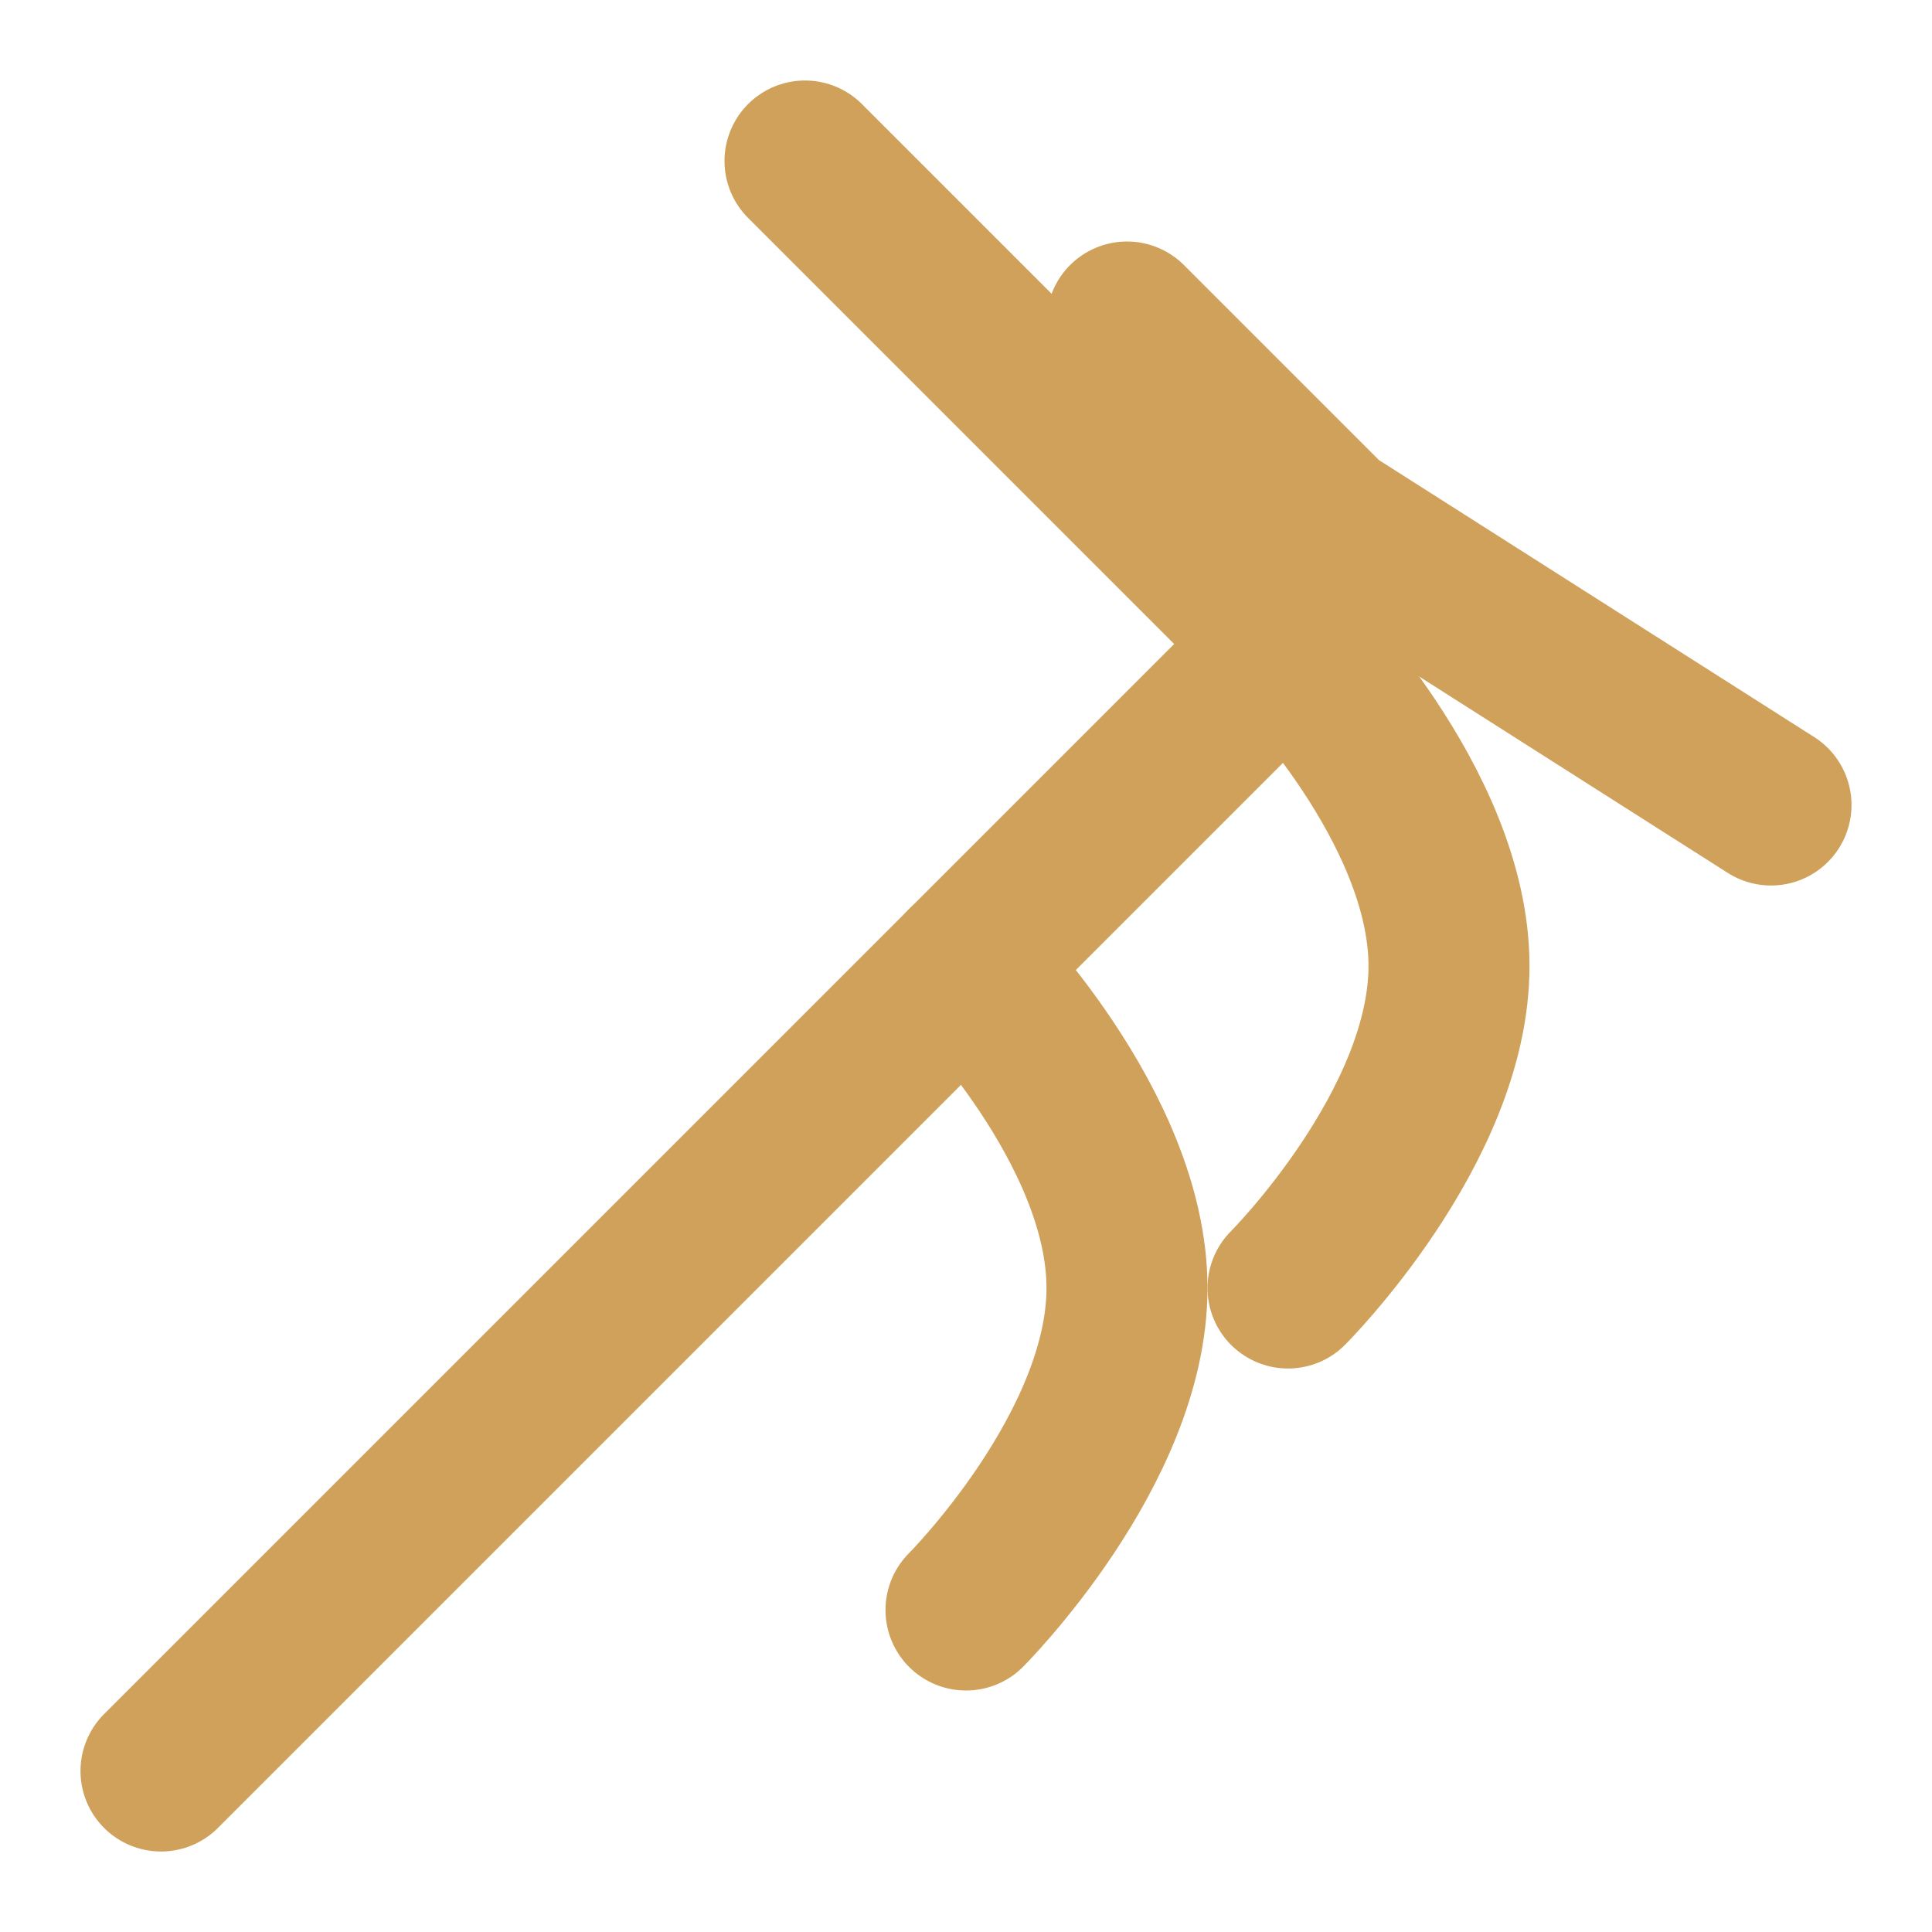 <svg xmlns="http://www.w3.org/2000/svg" width="24" height="24" viewBox="0 0 24 24" fill="none" stroke="#CFA15A" stroke-width="2" stroke-linecap="round" stroke-linejoin="round"><path d="M2 22 16 8l-2.5-2.5L10 2"/><path d="m14 4 2.5 2.5L22 10"/><path d="M16 8s2 2 2 4-2 4-2 4"/><path d="M12 12s2 2 2 4-2 4-2 4"/></svg>
